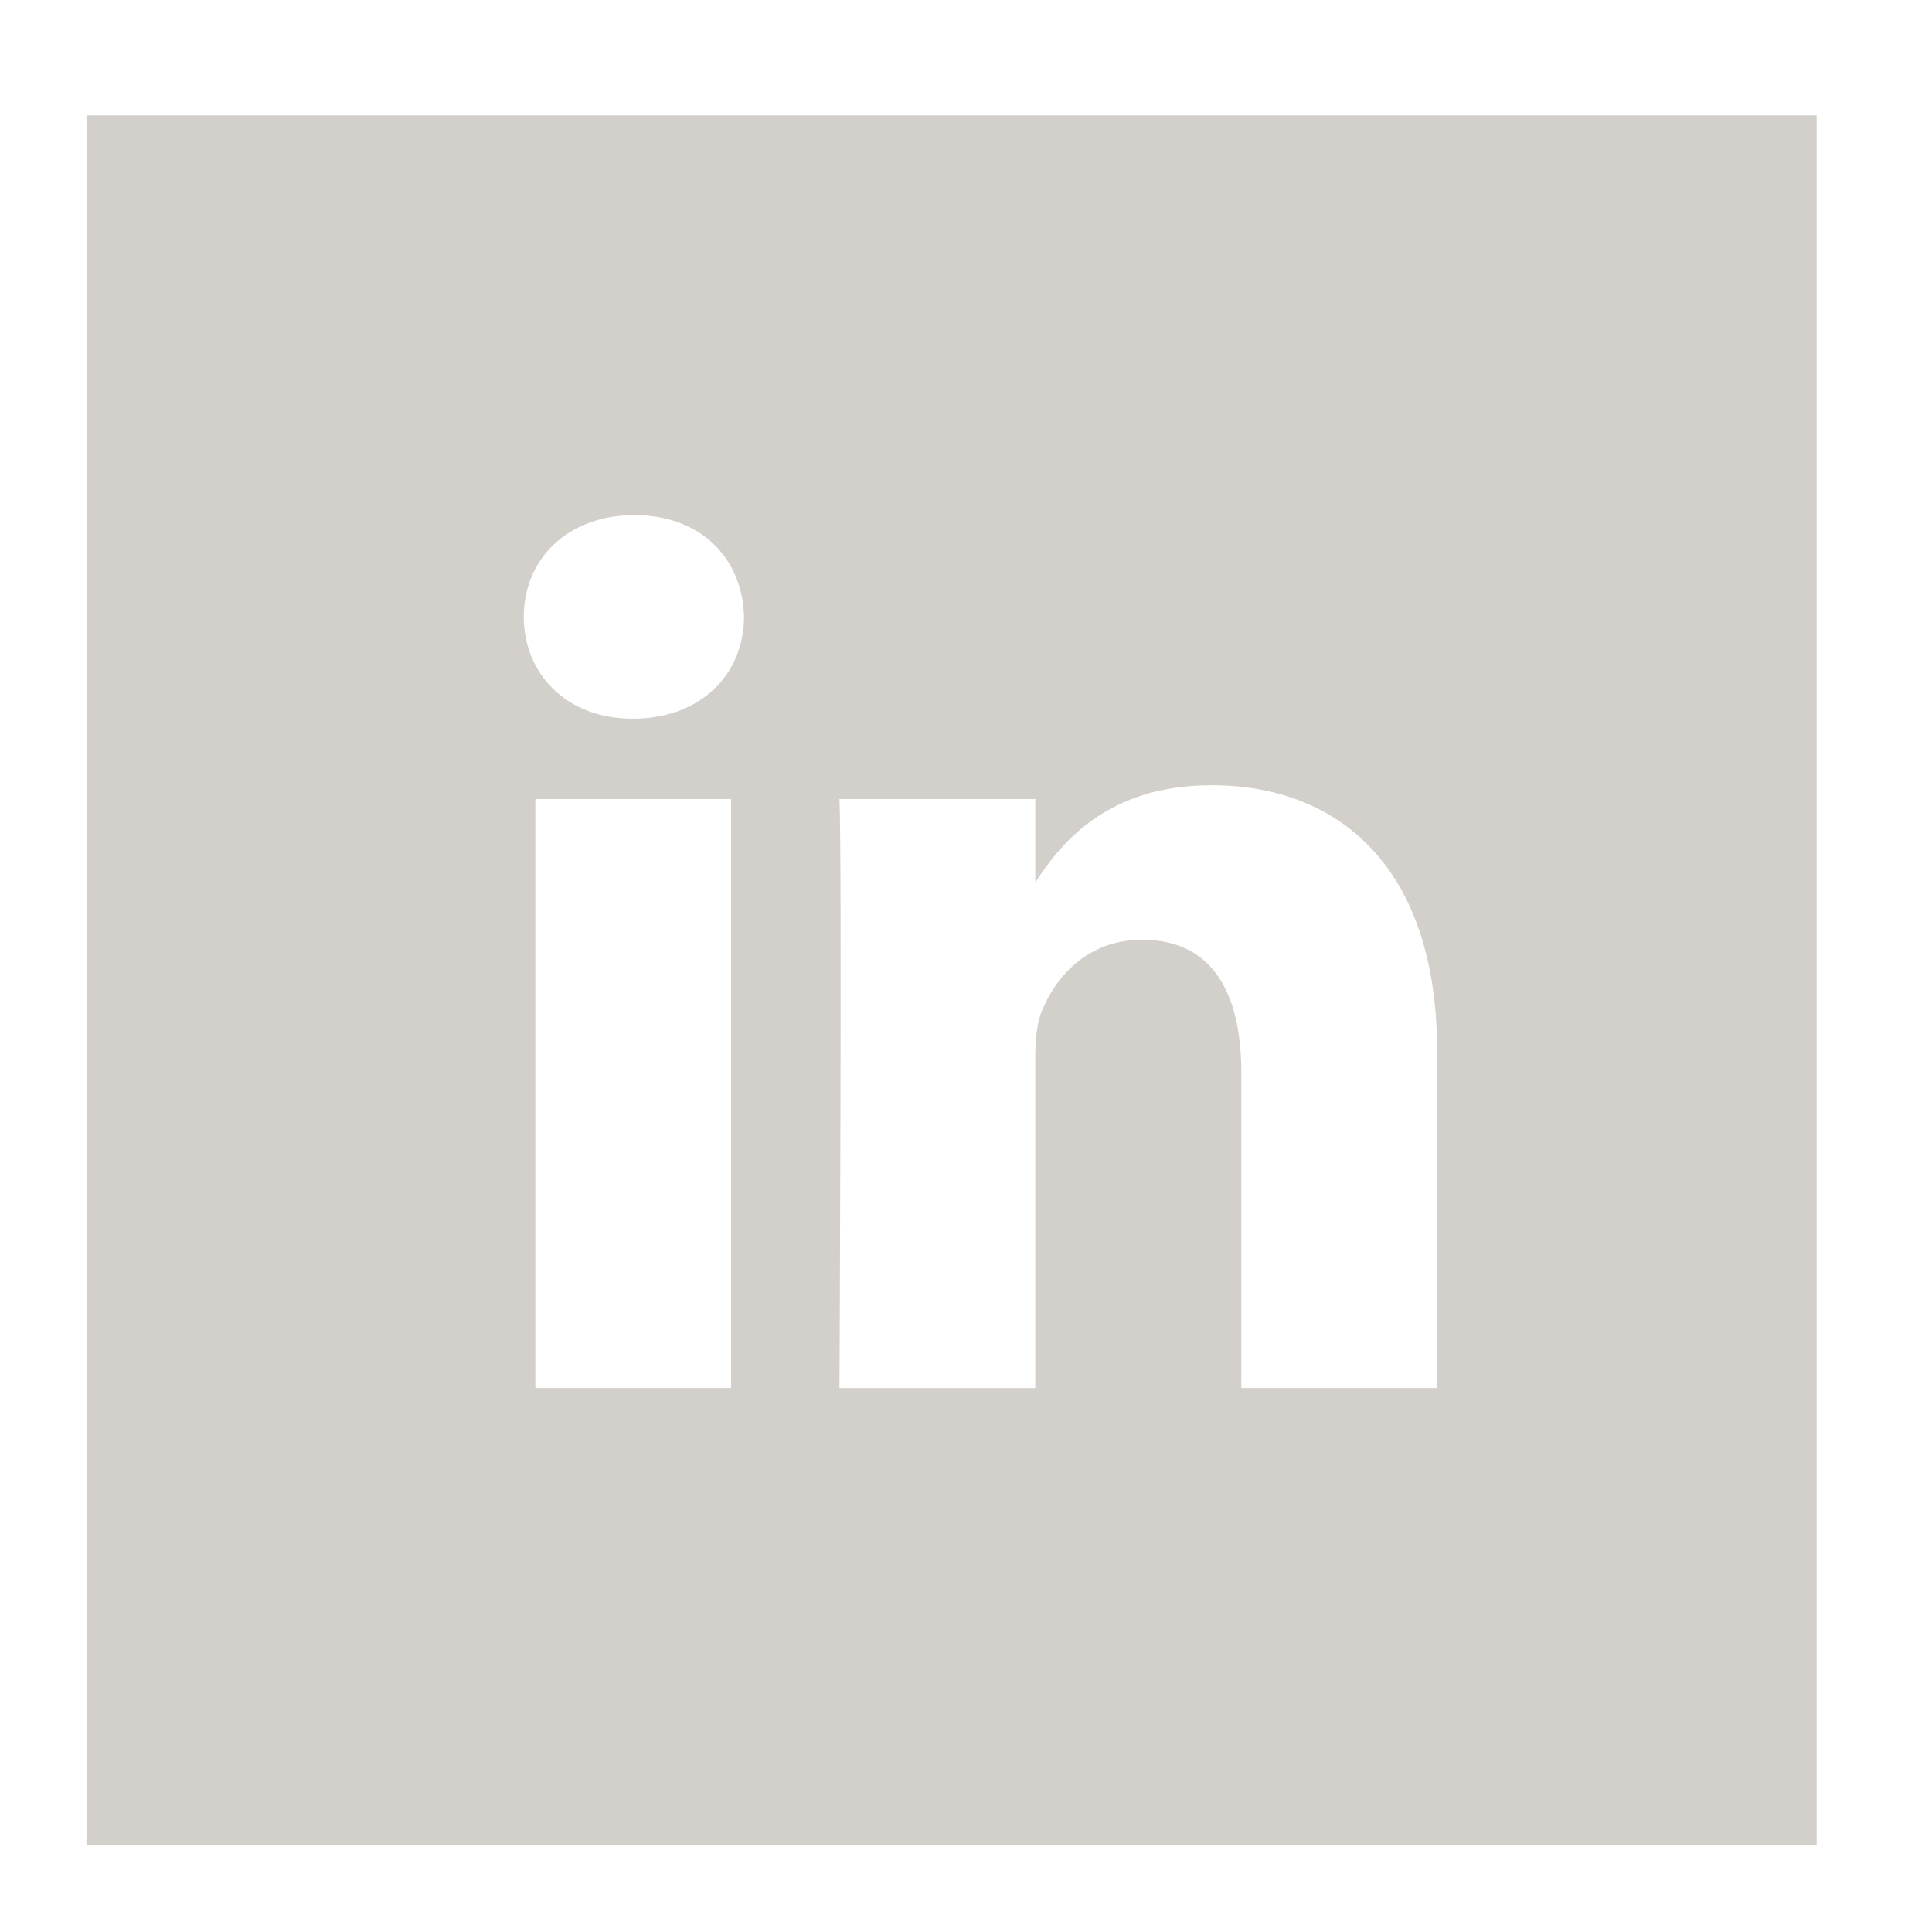 <?xml version="1.0" ?><!DOCTYPE svg  PUBLIC '-//W3C//DTD SVG 1.1//EN'  'http://www.w3.org/Graphics/SVG/1.1/DTD/svg11.dtd'><svg height="67px" id="Layer_1" style="enable-background:new 0 0 67 67;" version="1.1" viewBox="0 0 67 67" width="67px" xml:space="preserve" xmlns="http://www.w3.org/2000/svg" xmlns:xlink="http://www.w3.org/1999/xlink"><path d="M49.837,48.137V36.425c0-6.274-3.35-9.194-7.816-9.194  c-3.604,0-5.219,1.982-6.119,3.373V27.71h-6.79c0.09,1.917,0,20.428,0,20.428h6.79V36.729c0-0.61,0.044-1.22,0.224-1.657  c0.49-1.219,1.607-2.482,3.482-2.482c2.458,0,3.44,1.873,3.44,4.618v10.929H49.837z M21.959,24.922c2.367,0,3.842-1.569,3.842-3.531  c-0.044-2.003-1.475-3.528-3.797-3.528s-3.841,1.525-3.841,3.528c0,1.962,1.474,3.531,3.753,3.531H21.959z M25.354,48.137V27.71  h-6.789v20.427H25.354z M3,4h60v60H3V4z" style="fill-rule:evenodd;clip-rule:evenodd;fill:#D3D0CB;"/></svg>
